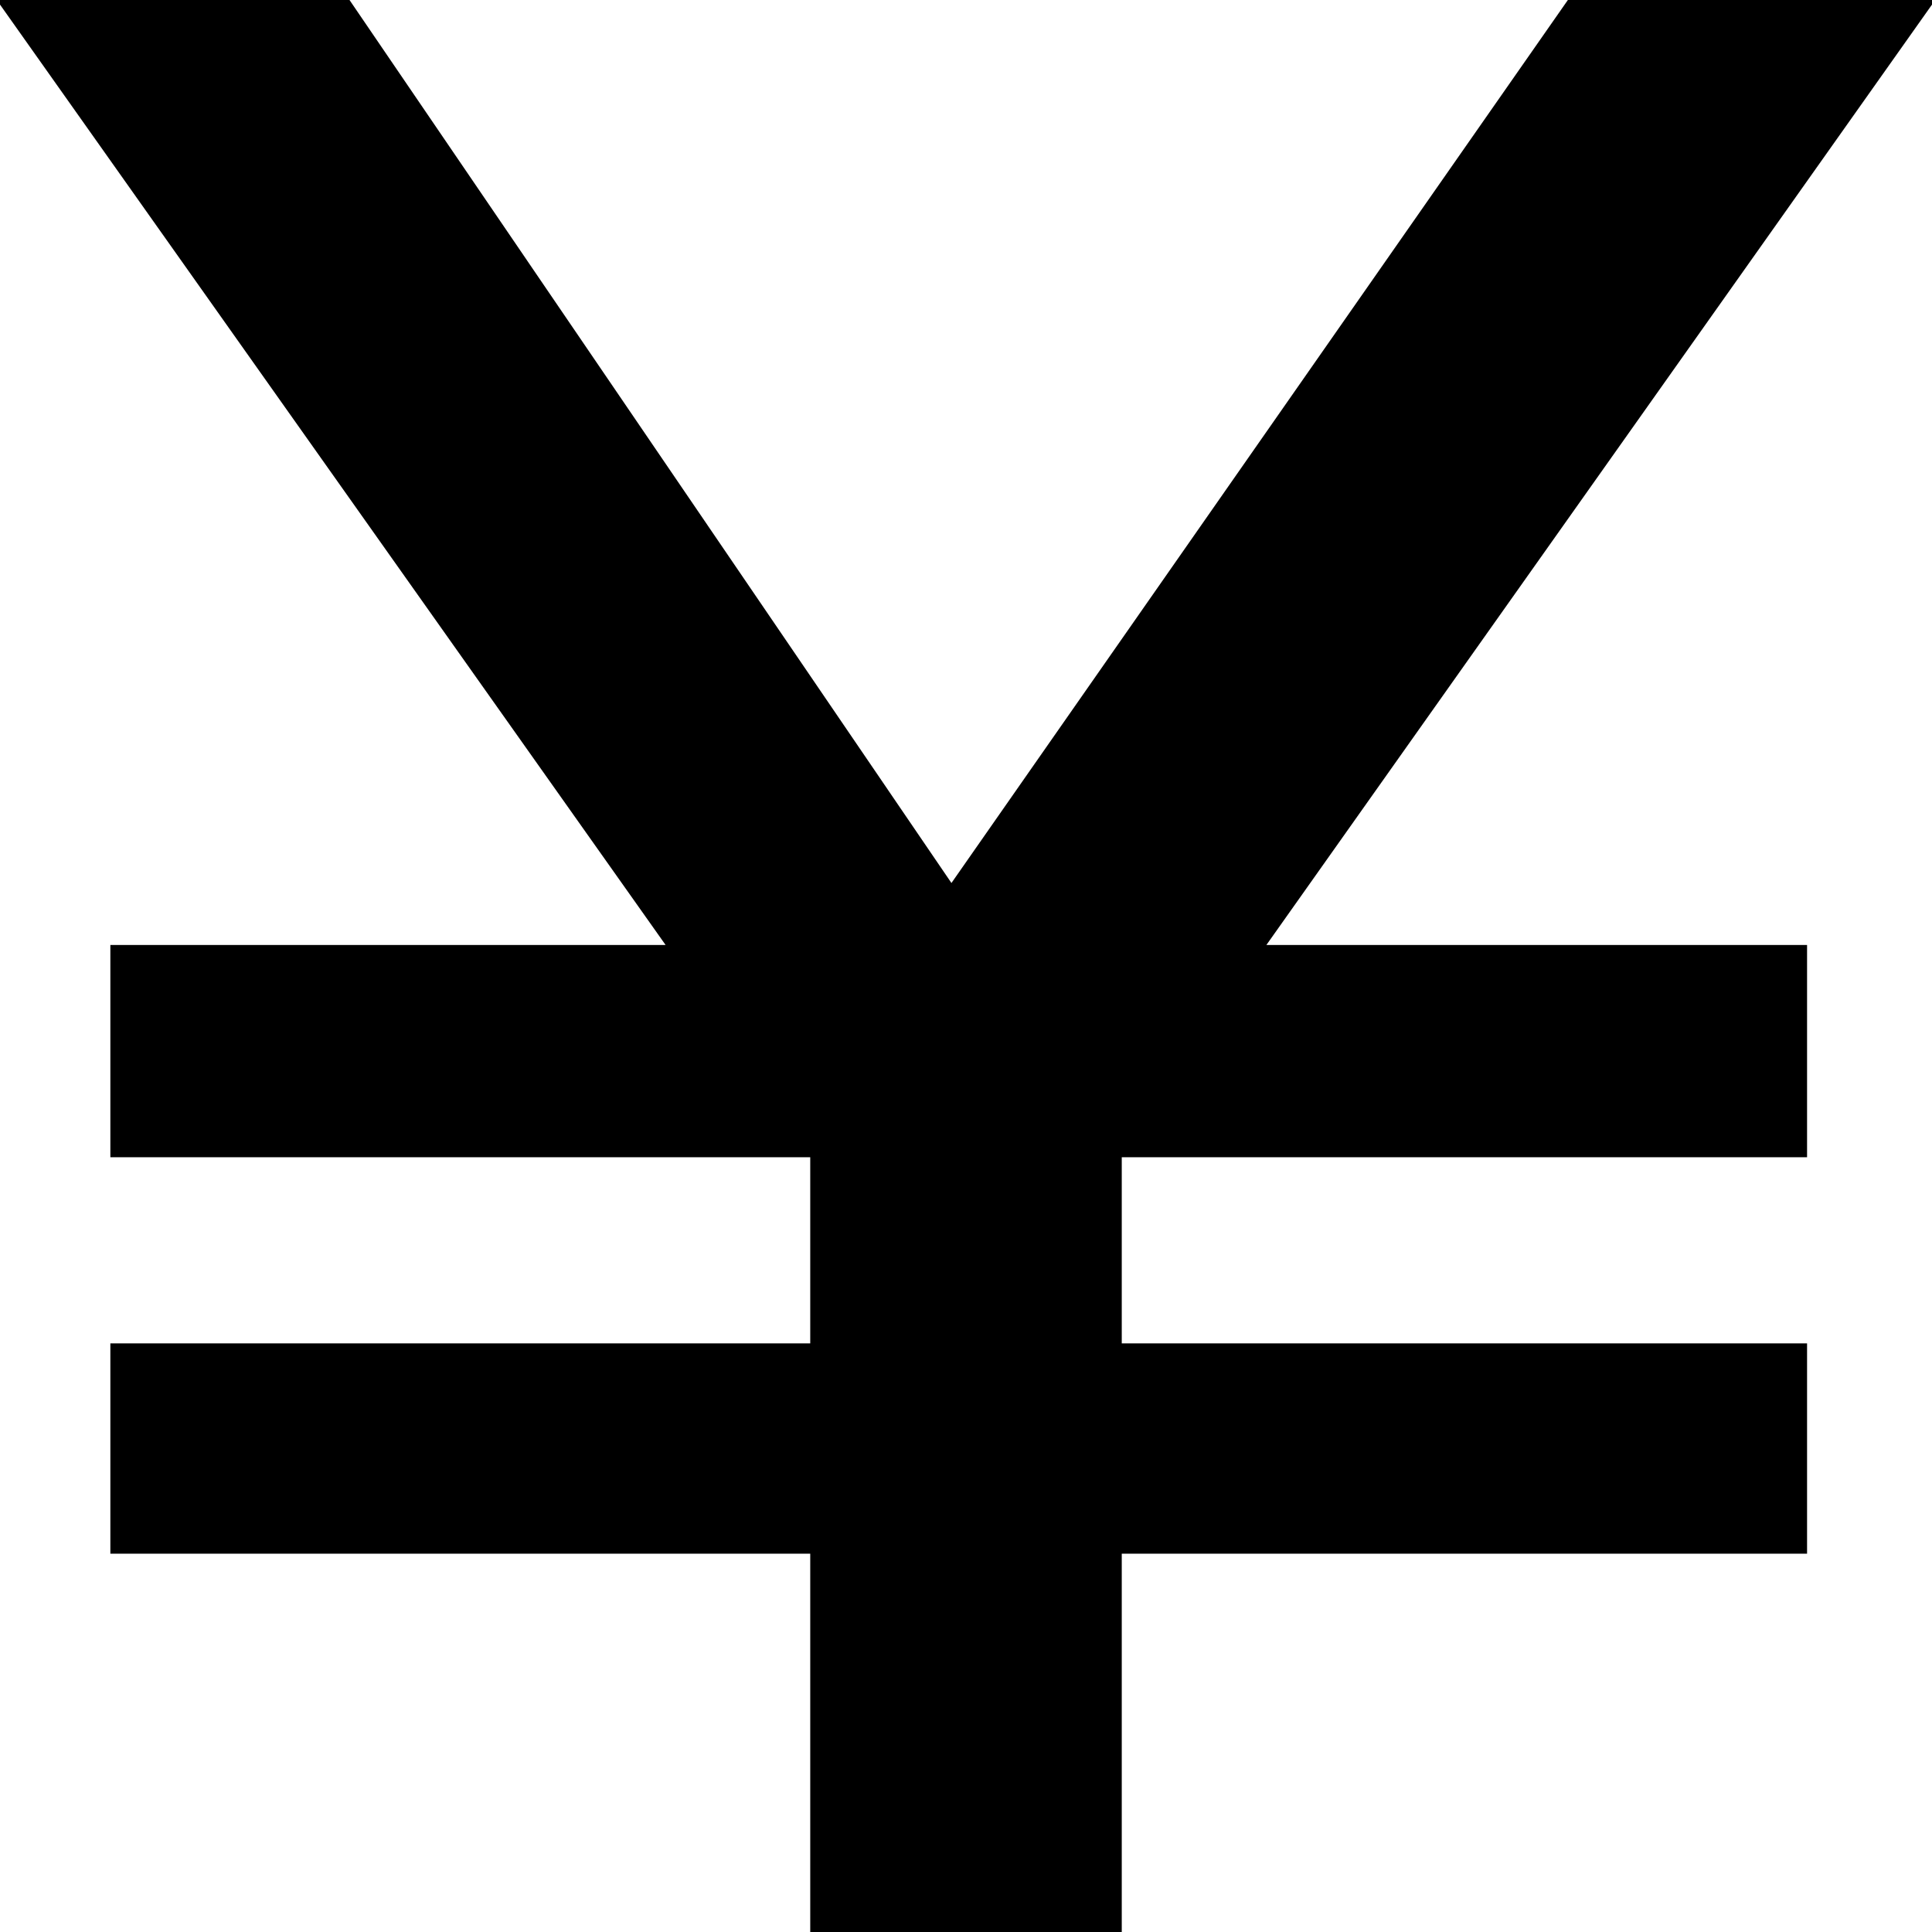 <svg width="150" height="150" viewBox="0 0 150 150" fill="none" xmlns="http://www.w3.org/2000/svg">
<g clip-path="url(#clip0_2109_191574)">
<path d="M63.113 150H86.887V120.42H140.094V104.505H86.887V89.64H140.094V73.574H97.924L150 0H121.981L73.868 68.919L26.887 0H0L52.075 73.574H8.774V89.64H63.113V104.505H8.774V120.42H63.113V150Z" fill="black" stroke="black" stroke-width="0.412"/>
</g>
<defs>
<clipPath id="clip0_2109_191574">
<rect width="150" height="150" fill="white"/>
</clipPath>
</defs>
</svg>
